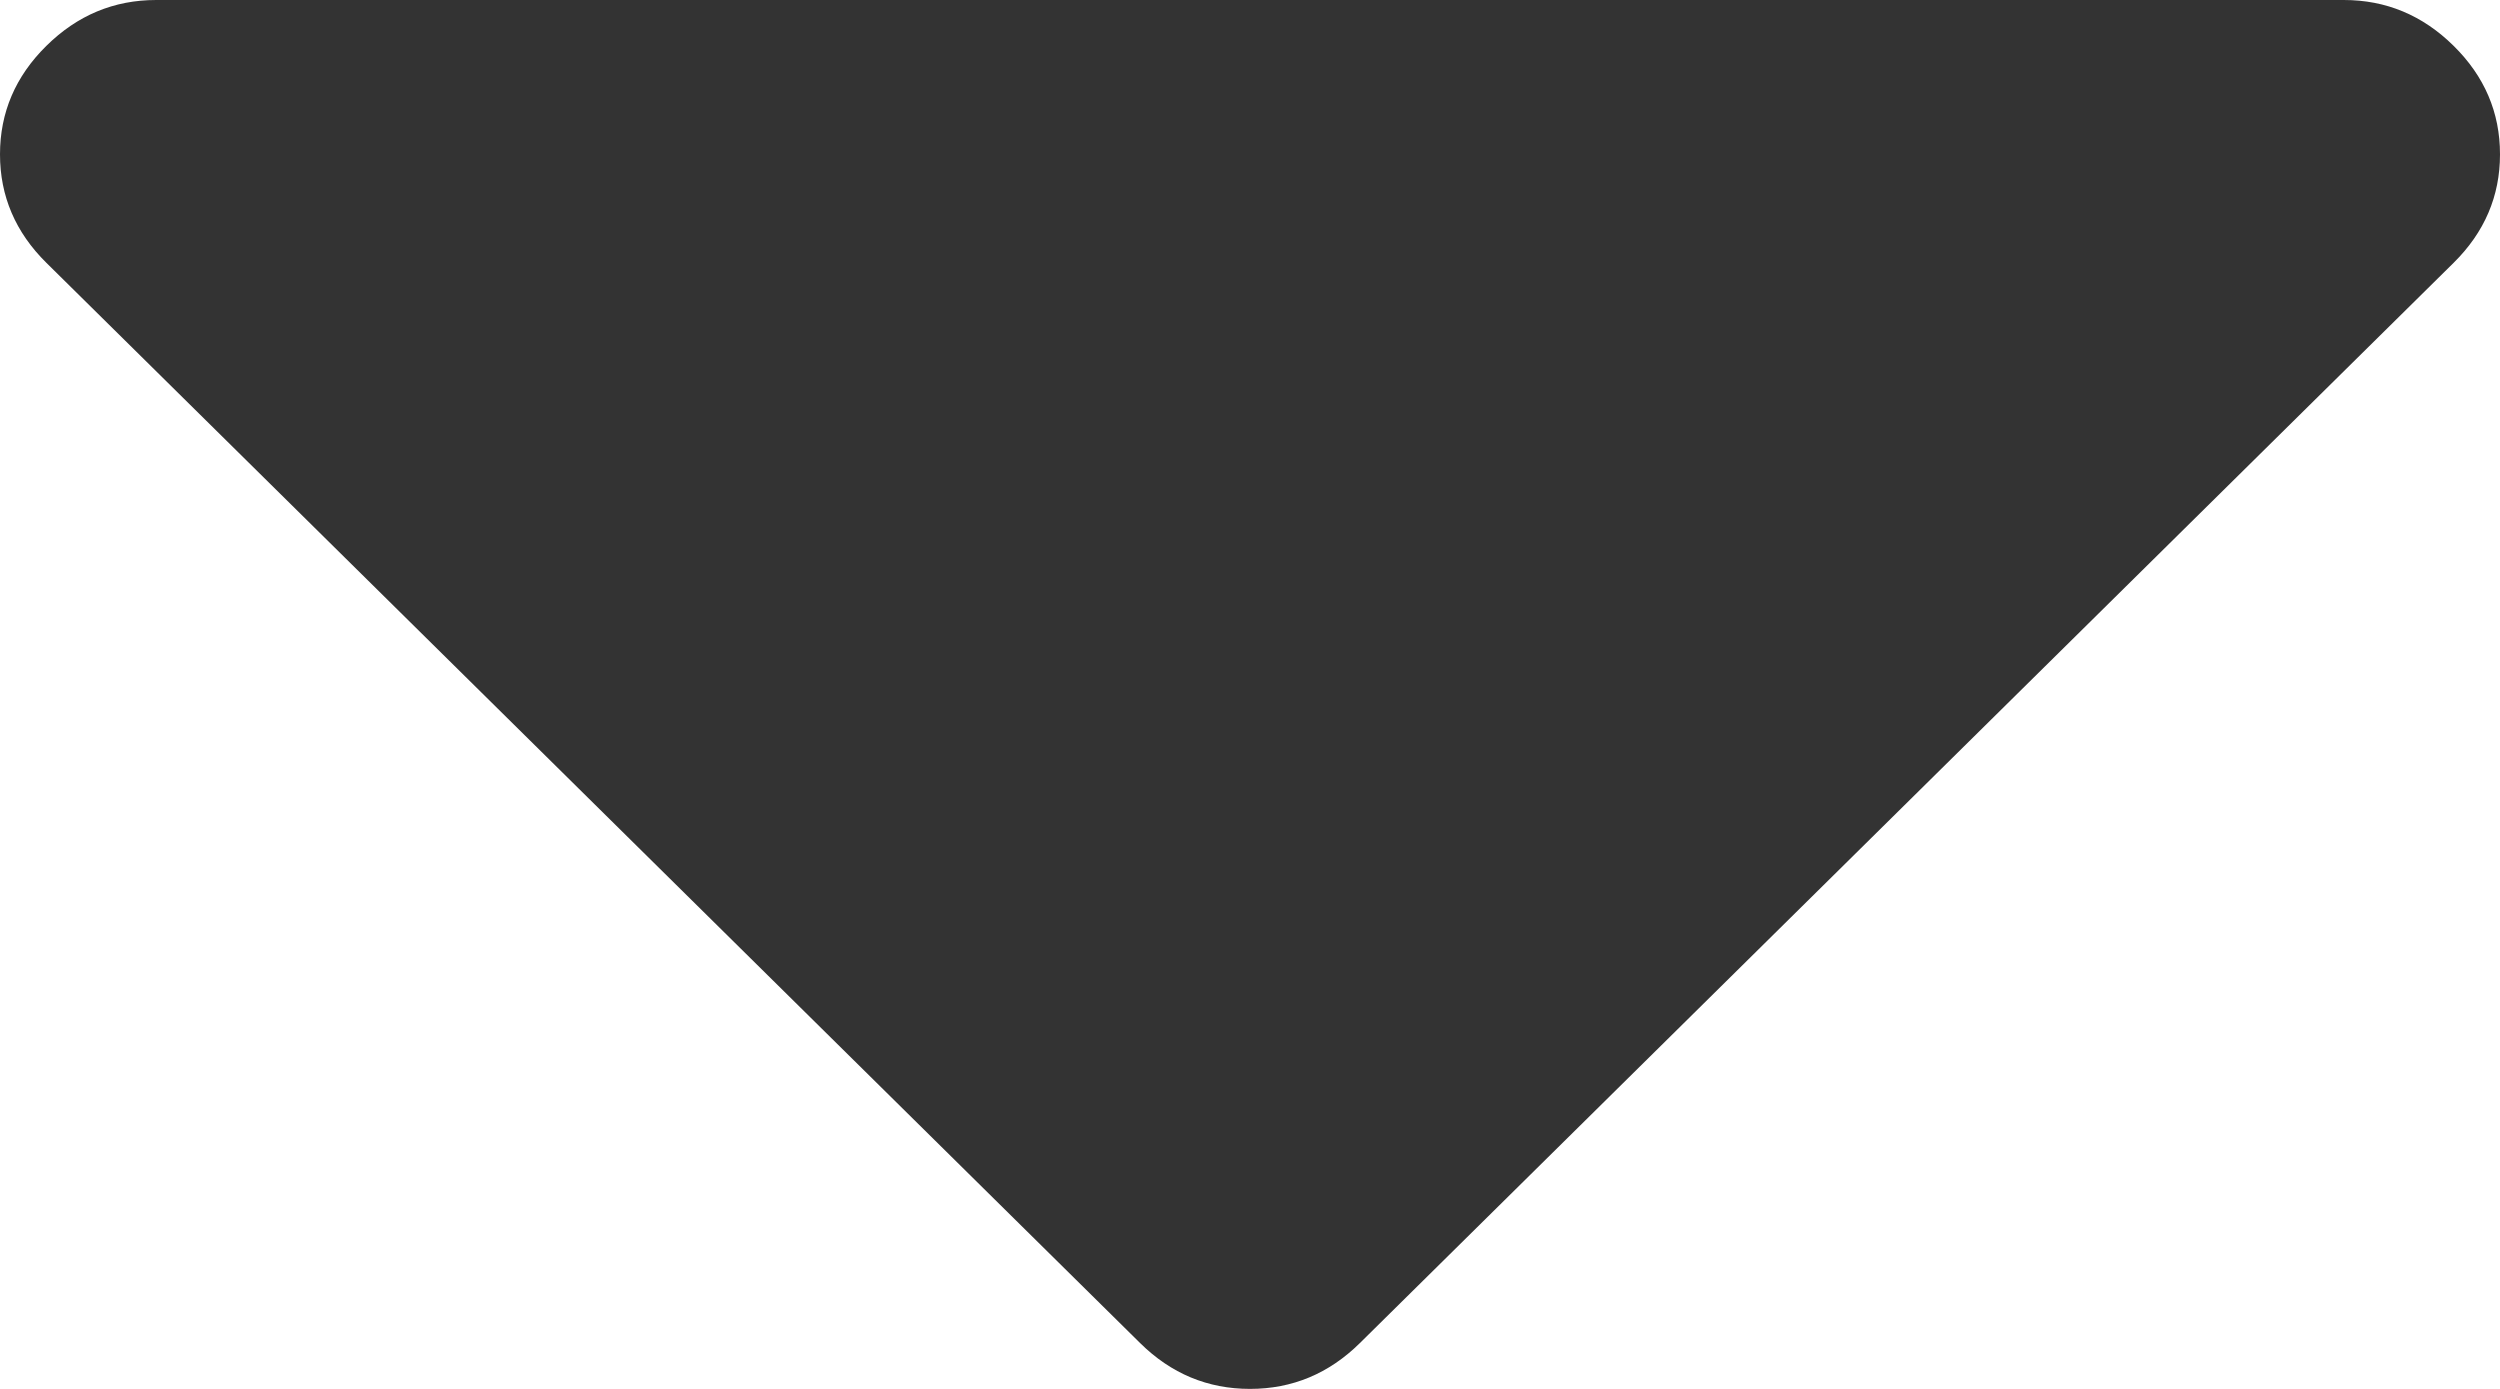 <?xml version="1.0" encoding="utf-8"?>
<svg version="1.1" xmlns:xlink="http://www.w3.org/1999/xlink" width="45px" height="25px" xmlns="http://www.w3.org/2000/svg">
  <g transform="matrix(1 0 0 1 -2 -1 )">
    <path d="M 44.165 0.825  C 44.722 1.374  45 2.025  45 2.778  C 45 3.53  44.722 4.181  44.165 4.731  L 24.478 24.175  C 23.921 24.725  23.262 25  22.5 25  C 21.738 25  21.079 24.725  20.522 24.175  L 0.835 4.731  C 0.278 4.181  0 3.53  0 2.778  C 0 2.025  0.278 1.374  0.835 0.825  C 1.392 0.275  2.051 0  2.812 0  L 42.188 0  C 42.949 0  43.608 0.275  44.165 0.825  Z " fill-rule="nonzero" fill="#333333" stroke="none" transform="matrix(1 0 0 1 2 1 )" />
  </g>
</svg> 